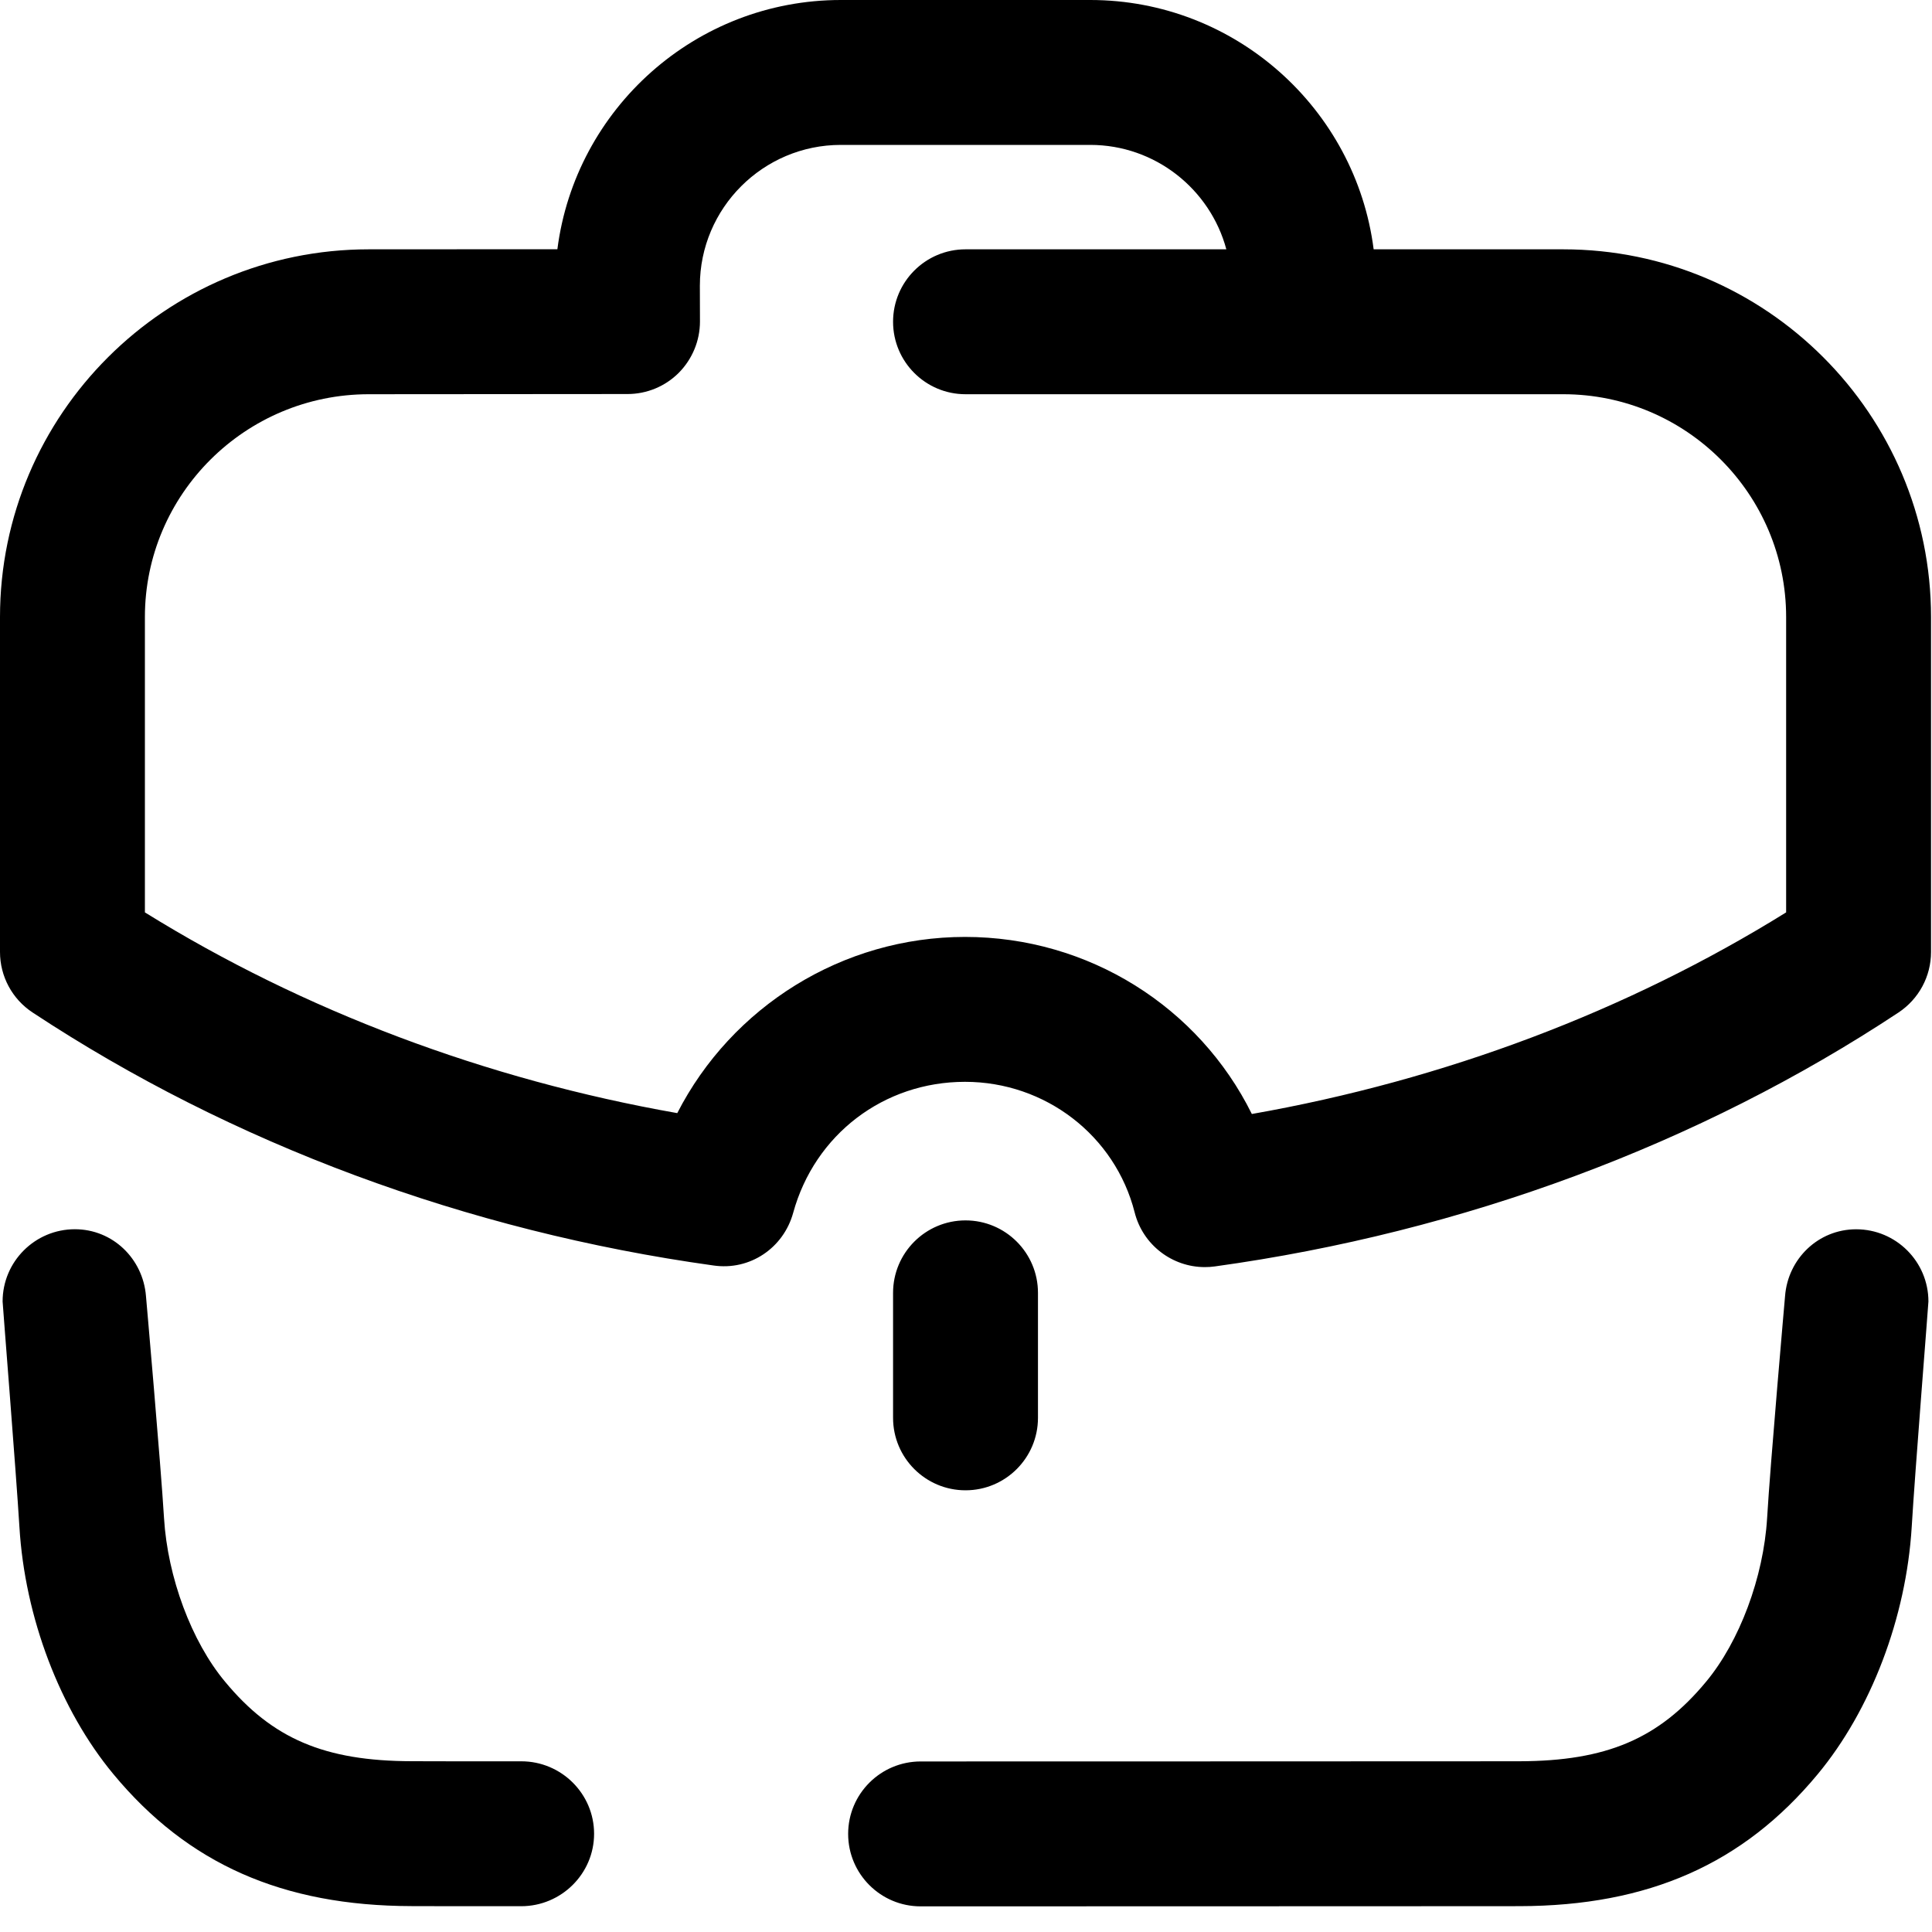 <svg width="40" height="40" viewBox="0 0 40 40" fill="none" xmlns="http://www.w3.org/2000/svg">
<path d="M38.43 25.451C39.256 25.451 39.926 26.121 39.926 26.947C39.926 26.991 39.644 30.525 39.58 31.613C39.466 33.489 38.738 35.403 37.632 36.735C36.092 38.591 34.13 39.459 31.462 39.465L30.127 39.466C30.021 39.466 29.91 39.466 29.794 39.466L24.273 39.468C24.096 39.468 23.919 39.468 23.741 39.468L19.06 39.469C18.232 39.469 17.56 38.797 17.56 37.969C17.56 37.141 18.232 36.469 19.062 36.469L23.802 36.468C23.98 36.468 24.156 36.468 24.332 36.468L29.785 36.466C29.898 36.466 30.008 36.466 30.113 36.466L31.456 36.465C33.26 36.461 34.344 35.999 35.322 34.819C36.016 33.985 36.512 32.655 36.586 31.433C36.65 30.329 36.958 26.831 36.958 26.831C37.018 26.063 37.644 25.451 38.43 25.451ZM1.55 25.45C2.336 25.45 2.96 26.062 3.022 26.832C3.022 26.832 3.33 30.33 3.396 31.432C3.47 32.654 3.964 33.984 4.658 34.816C5.638 36 6.722 36.46 8.524 36.464L9.407 36.466C9.503 36.466 9.605 36.466 9.711 36.466L10.794 36.466C11.622 36.466 12.3 37.138 12.3 37.966C12.3 38.794 11.62 39.466 10.79 39.466L9.704 39.466C9.598 39.466 9.497 39.466 9.401 39.466L8.52 39.464C5.85 39.458 3.888 38.59 2.348 36.732C1.244 35.402 0.514 33.488 0.402 31.612C0.336 30.524 0.054 26.99 0.054 26.946C0.054 26.12 0.724 25.45 1.55 25.45ZM19.99 25.267C20.818 25.267 21.49 25.939 21.49 26.767V29.355C21.49 30.183 20.818 30.855 19.99 30.855C19.162 30.855 18.49 30.183 18.49 29.355V26.767C18.49 25.939 19.162 25.267 19.99 25.267ZM22.572 0C25.578 0 28.068 2.254 28.44 5.162H32.366C36.564 5.162 39.98 8.578 39.98 12.776V19.71C39.98 20.214 39.728 20.682 39.308 20.962C35.184 23.69 30.288 25.51 25.152 26.22C25.082 26.23 25.014 26.234 24.944 26.234C24.268 26.234 23.662 25.774 23.492 25.102C23.088 23.512 21.644 22.398 19.98 22.398C18.298 22.398 16.868 23.488 16.422 25.11C16.222 25.838 15.526 26.312 14.768 26.2C9.666 25.49 4.792 23.68 0.674 20.962C0.252 20.684 0 20.214 0 19.71V12.776C0 8.578 3.424 5.162 7.634 5.162L11.54 5.16C11.912 2.252 14.402 0 17.408 0H22.572ZM22.572 3H17.408C15.8 3 14.49 4.308 14.49 5.916L14.492 6.656C14.492 7.054 14.334 7.434 14.054 7.718C13.772 8 13.392 8.158 12.992 8.158L7.636 8.162C5.078 8.162 3 10.232 3 12.776V18.89C6.282 20.926 10.058 22.348 14.022 23.046C15.148 20.846 17.438 19.398 19.98 19.398C22.542 19.398 24.822 20.85 25.918 23.064C29.906 22.362 33.694 20.932 36.98 18.89V12.776C36.98 10.232 34.91 8.162 32.366 8.162H19.99C19.162 8.162 18.49 7.49 18.49 6.662C18.49 5.834 19.162 5.162 19.99 5.162H25.39C25.056 3.918 23.918 3 22.572 3Z" fill="black"/>
</svg>
